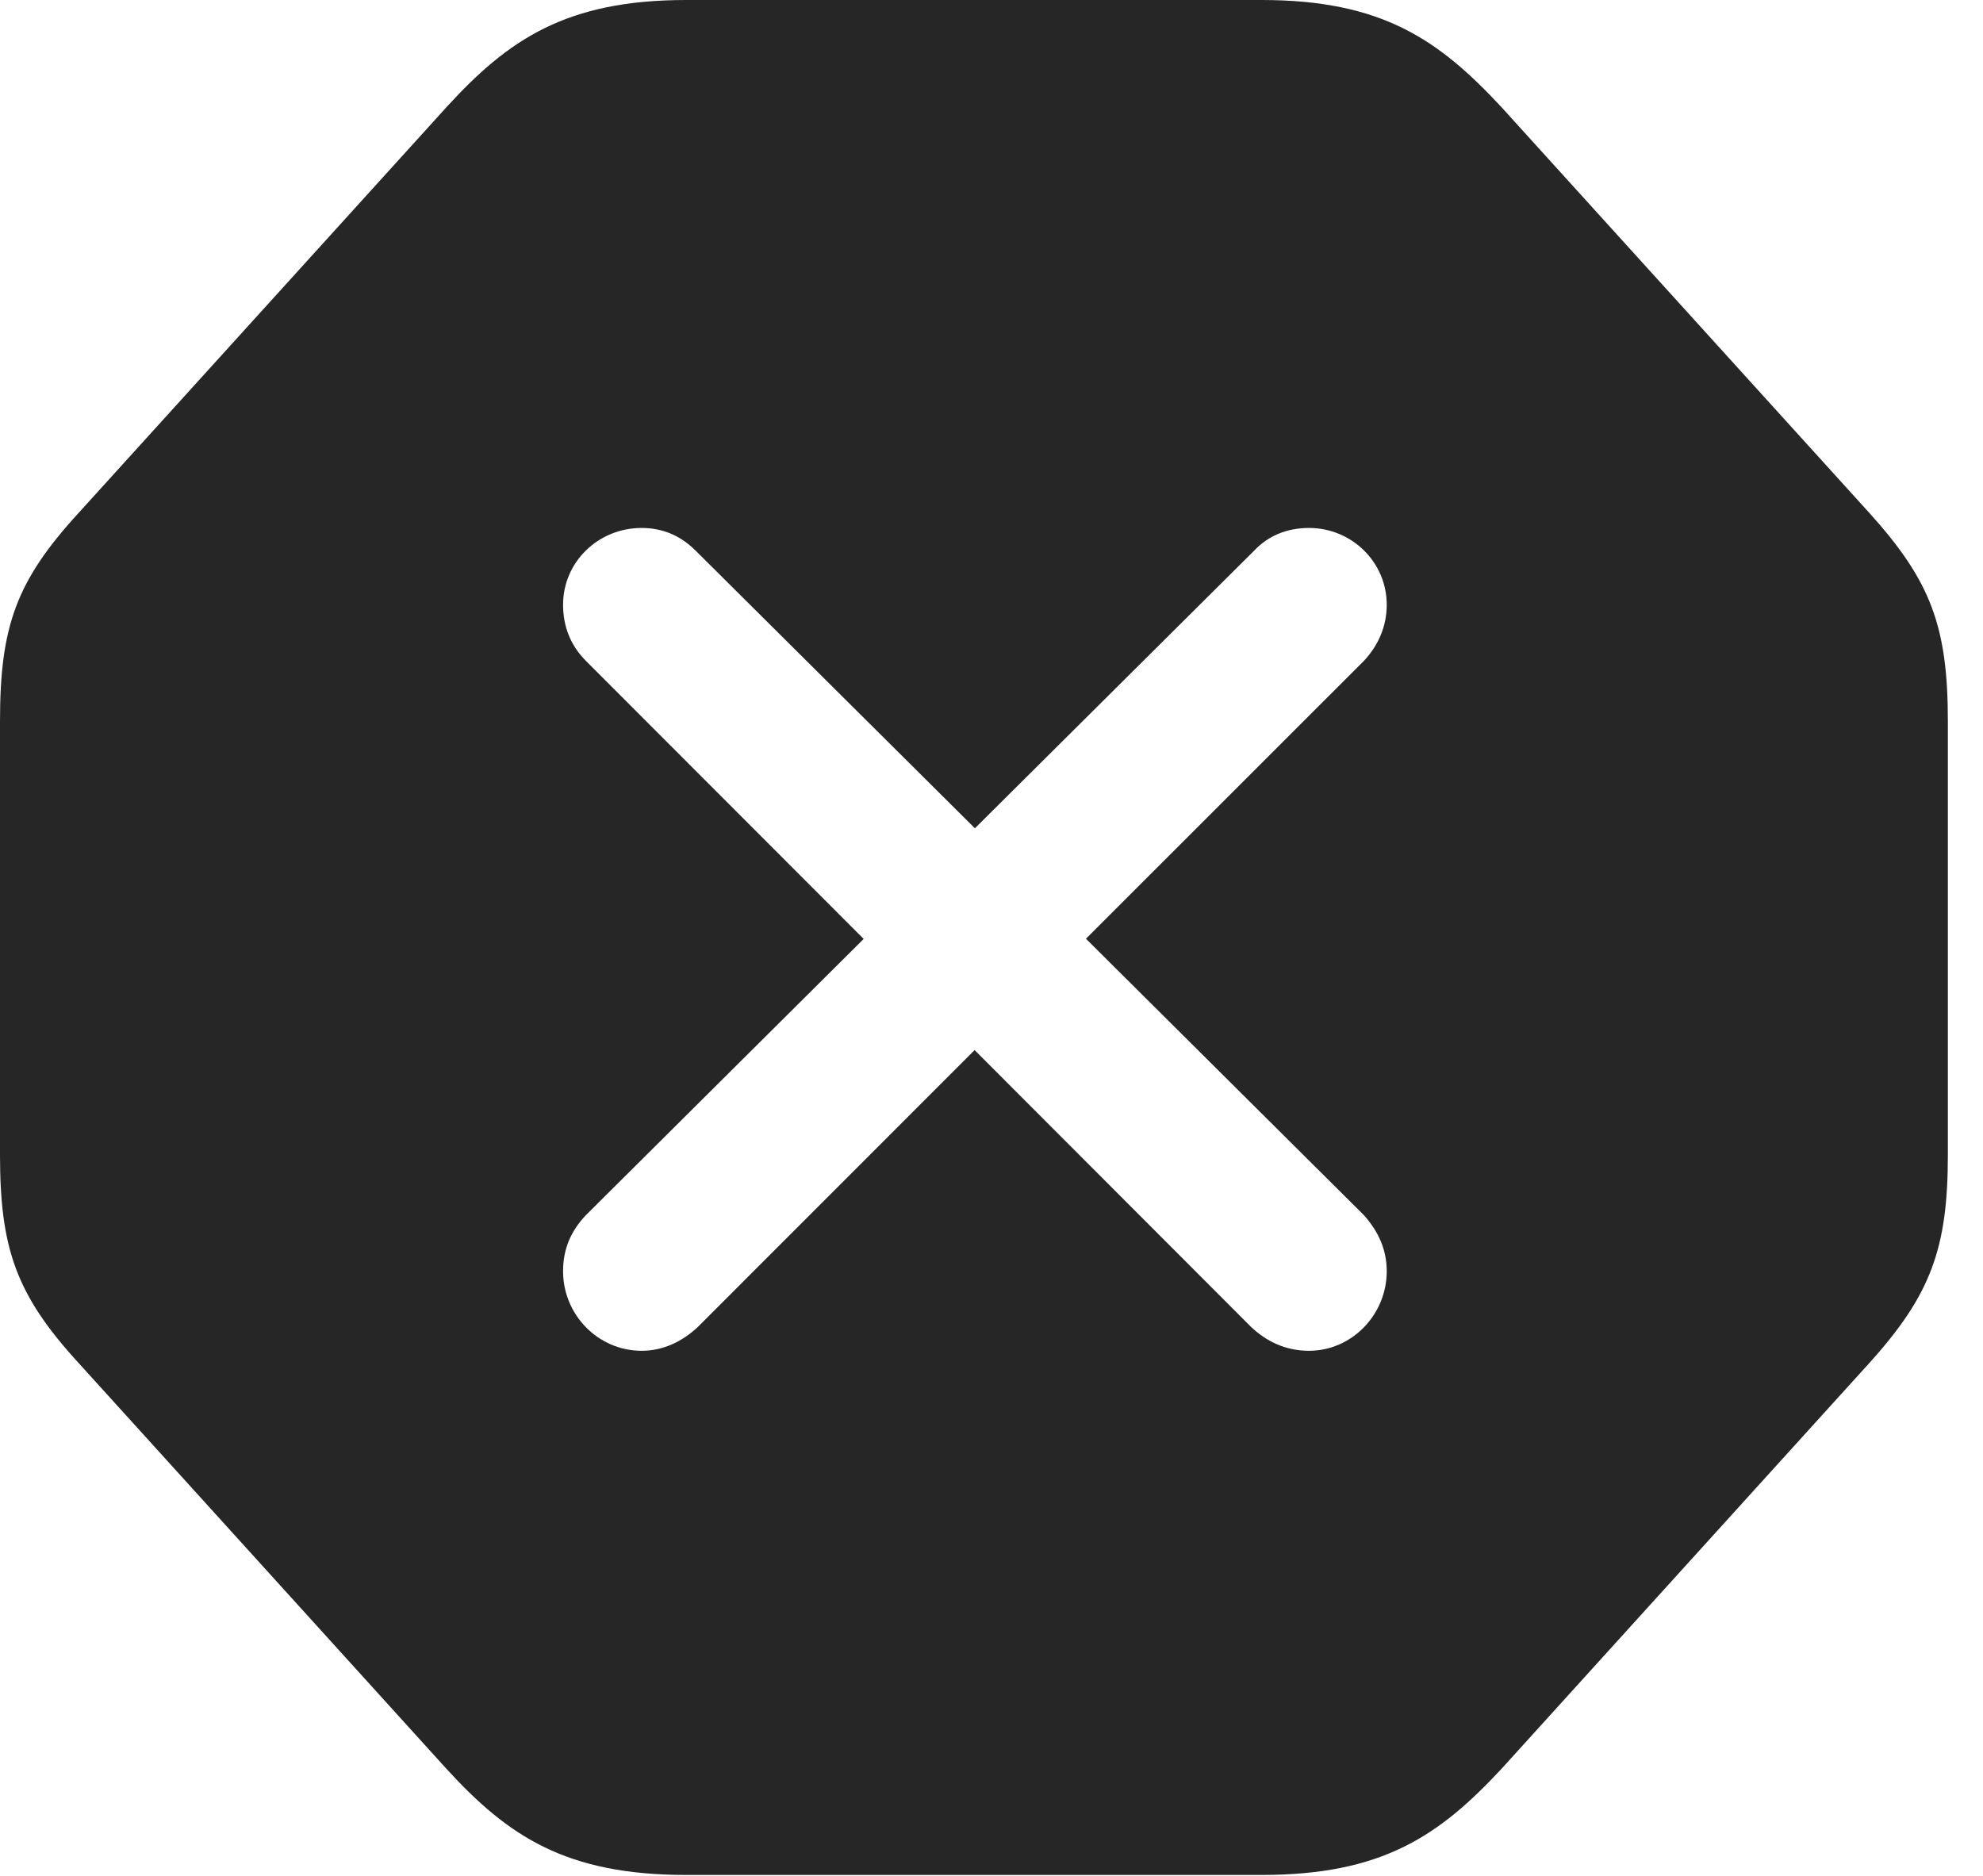 <?xml version="1.0" encoding="UTF-8"?>
<!--Generator: Apple Native CoreSVG 341-->
<!DOCTYPE svg
PUBLIC "-//W3C//DTD SVG 1.1//EN"
       "http://www.w3.org/Graphics/SVG/1.1/DTD/svg11.dtd">
<svg version="1.1" xmlns="http://www.w3.org/2000/svg" xmlns:xlink="http://www.w3.org/1999/xlink" viewBox="0 0 20.43 19.326">
 <g>
  <rect height="19.326" opacity="0" width="20.43" x="0" y="0"/>
  <path d="M15.469 1.104L19.258 5.283C19.893 5.986 20.068 6.455 20.068 7.432L20.068 11.895C20.068 12.861 19.893 13.34 19.258 14.043L15.469 18.223C14.824 18.916 14.238 19.316 12.998 19.316L7.07 19.316C5.83 19.316 5.234 18.916 4.6 18.223L0.811 14.043C0.166 13.34 0 12.861 0 11.895L0 7.432C0 6.455 0.166 5.986 0.811 5.283L4.6 1.104C5.234 0.41 5.83 0 7.07 0L12.998 0C14.238 0 14.824 0.41 15.469 1.104ZM12.92 5.674L10.044 8.533L7.168 5.674C7.012 5.518 6.826 5.439 6.611 5.439C6.162 5.439 5.801 5.791 5.801 6.23C5.801 6.455 5.879 6.65 6.035 6.807L8.898 9.673L6.035 12.52C5.879 12.685 5.801 12.871 5.801 13.096C5.801 13.545 6.162 13.916 6.611 13.916C6.836 13.916 7.031 13.818 7.188 13.672L10.041 10.818L12.891 13.672C13.047 13.818 13.242 13.916 13.486 13.916C13.926 13.916 14.287 13.545 14.287 13.096C14.287 12.871 14.199 12.685 14.053 12.52L11.188 9.671L14.053 6.807C14.199 6.65 14.287 6.455 14.287 6.23C14.287 5.791 13.926 5.439 13.486 5.439C13.262 5.439 13.066 5.518 12.92 5.674Z" fill="black" fill-opacity="0.85"/>
 </g>
</svg>
